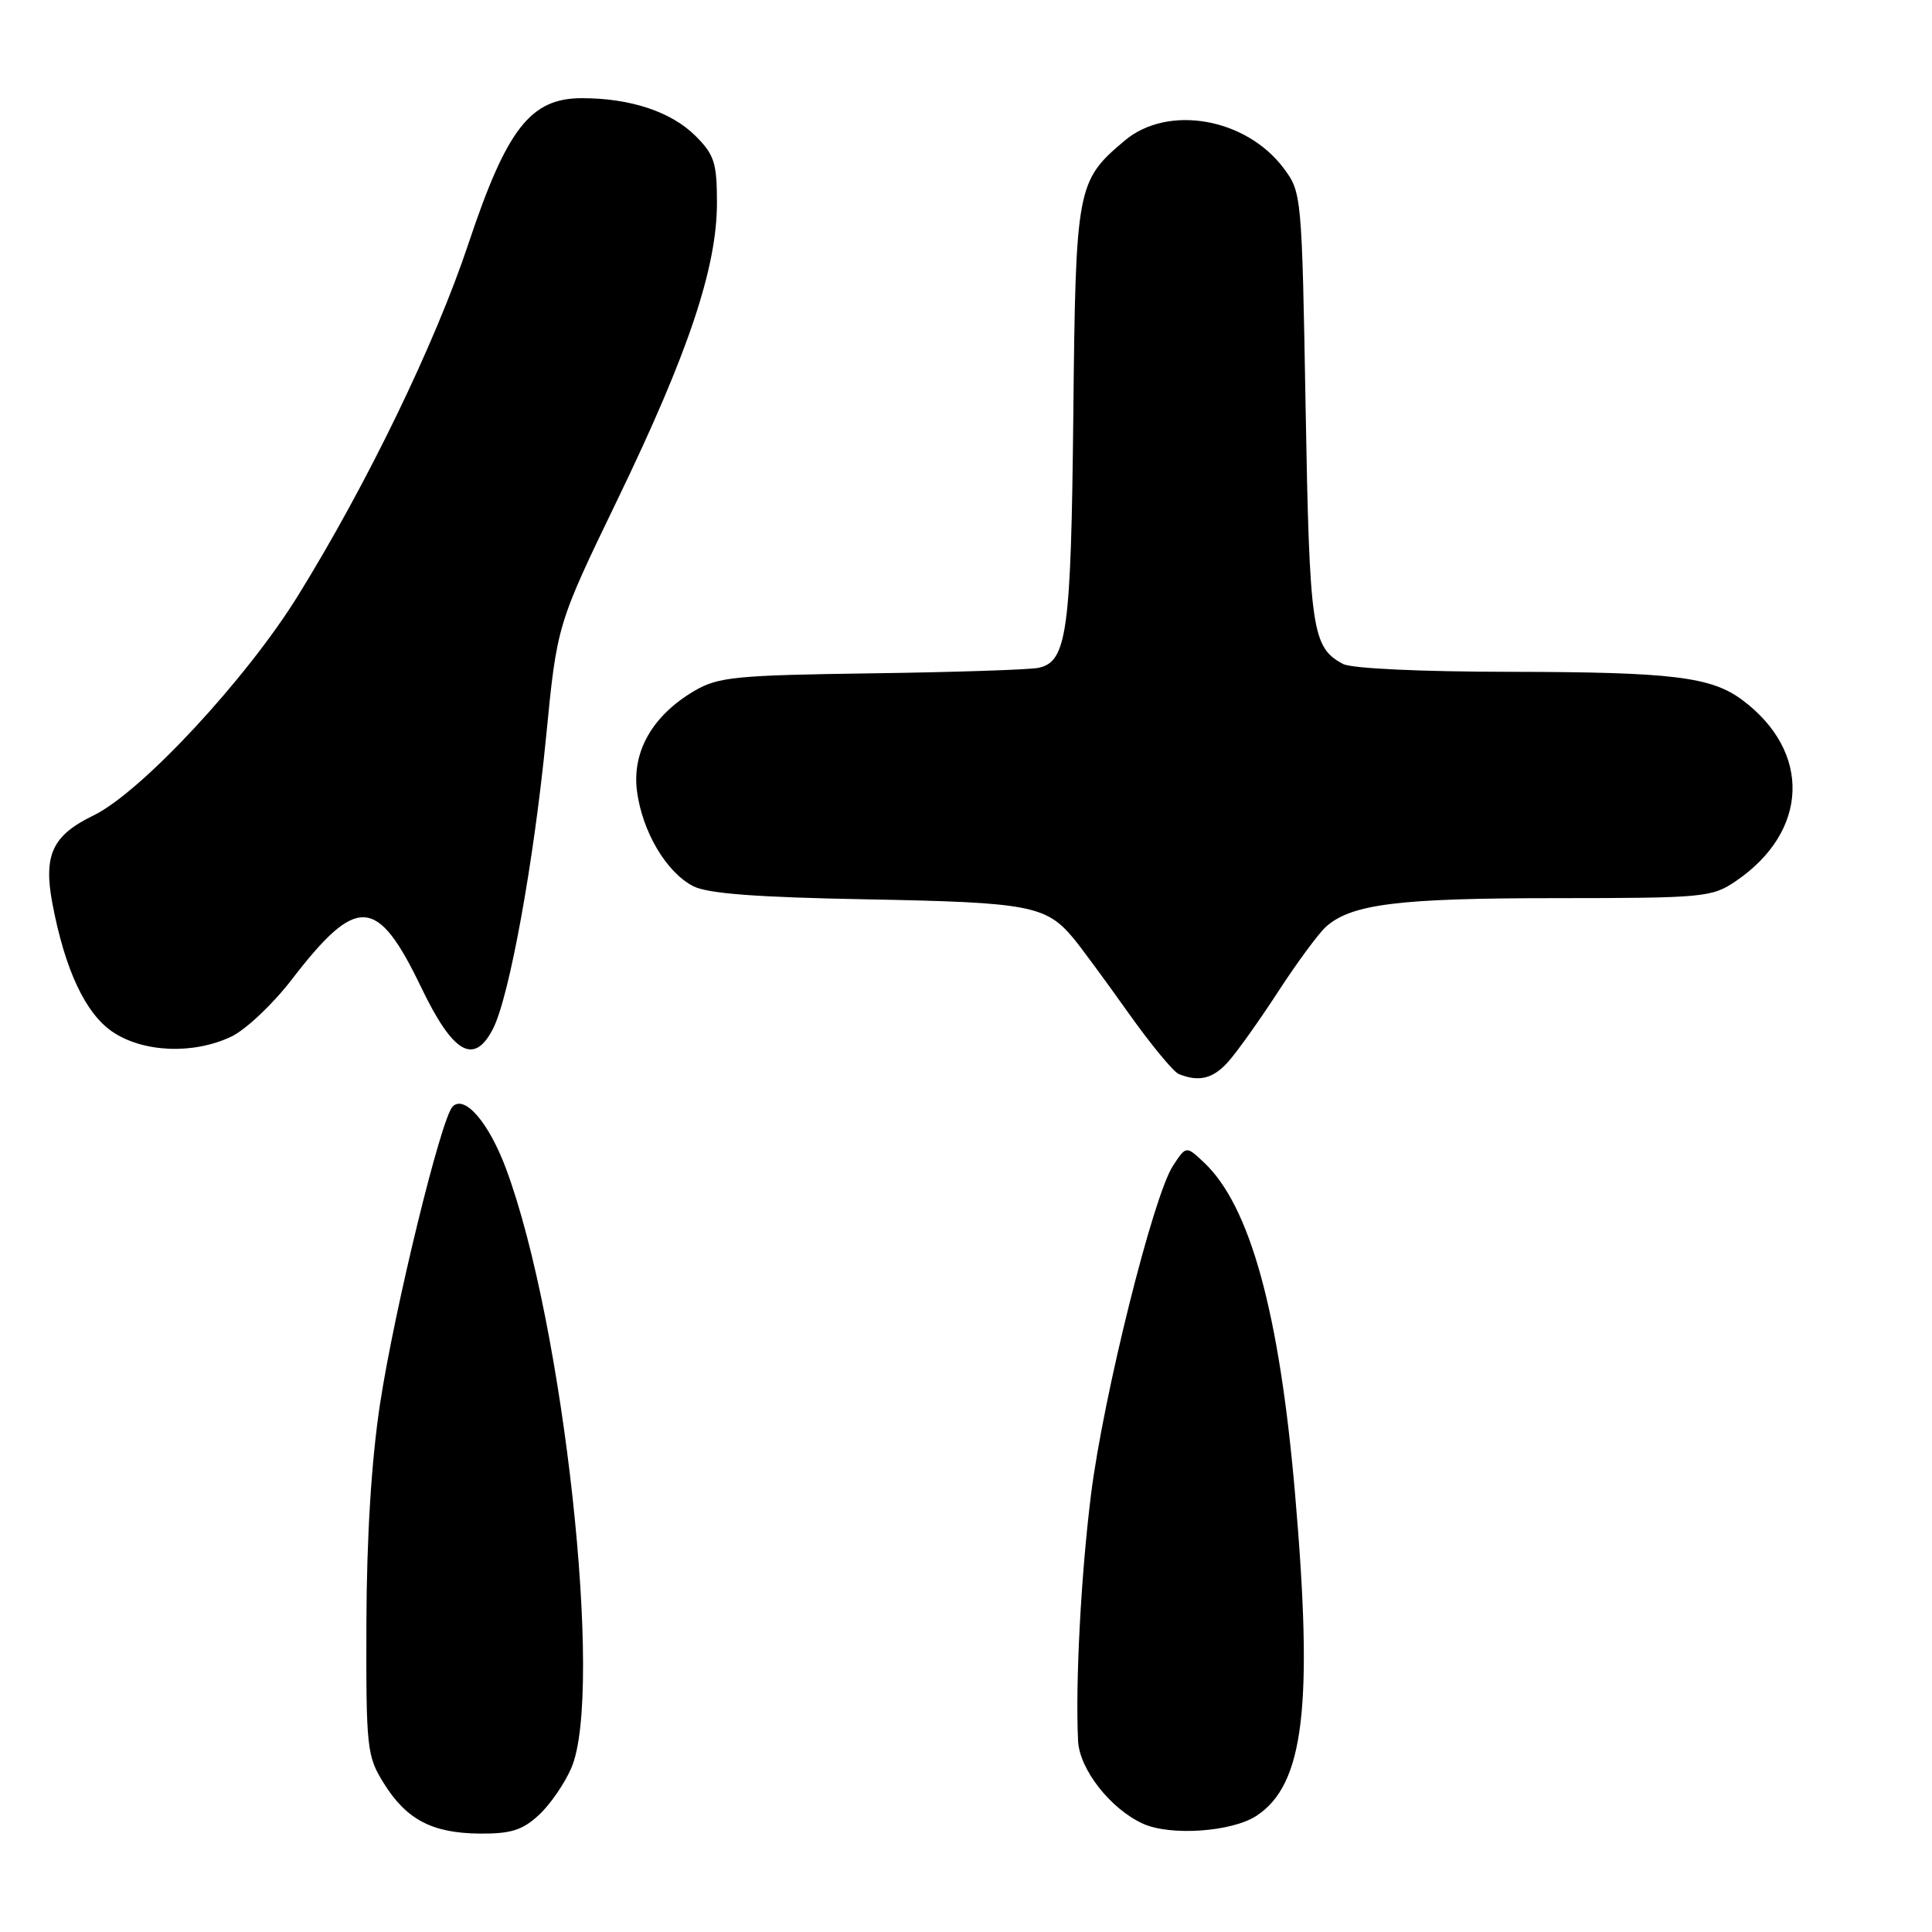 <?xml version="1.0" encoding="UTF-8" standalone="no"?>
<!DOCTYPE svg PUBLIC "-//W3C//DTD SVG 1.1//EN" "http://www.w3.org/Graphics/SVG/1.1/DTD/svg11.dtd" >
<svg xmlns="http://www.w3.org/2000/svg" xmlns:xlink="http://www.w3.org/1999/xlink" version="1.1" viewBox="0 0 256 256">
 <g >
 <path fill="currentColor"
d=" M 71.40 240.50 C 72.89 239.13 74.83 236.31 75.71 234.25 C 80.04 224.19 74.70 175.31 67.03 154.80 C 64.76 148.74 61.57 145.03 59.98 146.62 C 58.45 148.15 52.30 173.32 50.36 186.00 C 49.22 193.50 48.59 203.58 48.55 215.00 C 48.50 231.66 48.61 232.68 50.84 236.27 C 53.86 241.12 57.27 242.91 63.60 242.96 C 67.70 242.99 69.24 242.50 71.40 240.50 Z  M 166.48 240.61 C 172.80 236.47 174.04 226.10 171.60 197.92 C 169.53 173.90 165.64 159.77 159.53 154.03 C 157.17 151.81 157.17 151.81 155.42 154.48 C 152.81 158.47 146.21 184.92 144.57 198.00 C 143.24 208.61 142.48 223.00 142.85 230.67 C 143.03 234.44 147.14 239.69 151.45 241.65 C 155.08 243.30 163.22 242.74 166.48 240.61 Z  M 162.69 140.75 C 163.82 139.51 166.81 135.32 169.34 131.43 C 171.87 127.54 174.74 123.65 175.72 122.78 C 179.09 119.79 185.34 119.01 206.10 119.01 C 225.82 119.00 226.85 118.90 230.01 116.75 C 239.69 110.16 240.06 99.61 230.86 92.75 C 226.75 89.68 221.57 89.05 200.18 89.02 C 188.30 89.01 179.08 88.58 177.96 87.98 C 173.84 85.77 173.52 83.58 173.00 54.00 C 172.51 25.81 172.47 25.47 170.09 22.29 C 165.09 15.62 154.75 13.82 149.04 18.62 C 142.67 23.98 142.53 24.73 142.22 55.00 C 141.92 83.75 141.39 87.67 137.62 88.49 C 136.46 88.74 126.50 89.07 115.50 89.22 C 97.42 89.47 95.16 89.70 92.00 91.55 C 86.44 94.82 83.71 99.62 84.41 104.88 C 85.13 110.24 88.30 115.59 91.85 117.42 C 93.76 118.41 100.23 118.90 115.00 119.17 C 136.43 119.57 138.64 119.99 142.27 124.37 C 143.24 125.54 146.48 129.94 149.47 134.15 C 152.46 138.36 155.49 142.04 156.20 142.32 C 158.86 143.39 160.71 142.94 162.69 140.75 Z  M 30.64 137.36 C 32.54 136.46 36.13 133.08 38.63 129.83 C 47.31 118.55 49.97 118.70 55.80 130.81 C 60.04 139.63 62.81 141.22 65.33 136.31 C 67.49 132.08 70.72 114.34 72.36 97.64 C 73.81 82.78 73.81 82.78 81.85 66.14 C 91.21 46.77 95.00 35.46 95.00 26.87 C 95.00 21.59 94.65 20.50 92.17 18.02 C 88.97 14.82 83.56 13.01 77.12 13.01 C 70.30 13.00 67.16 17.03 62.07 32.29 C 57.67 45.50 48.66 64.10 39.49 78.92 C 32.63 90.01 18.68 105.01 12.37 108.06 C 6.93 110.70 5.73 113.29 6.95 119.76 C 8.62 128.54 11.33 134.30 14.92 136.73 C 19.00 139.47 25.63 139.74 30.64 137.36 Z "/>
</g>
</svg>